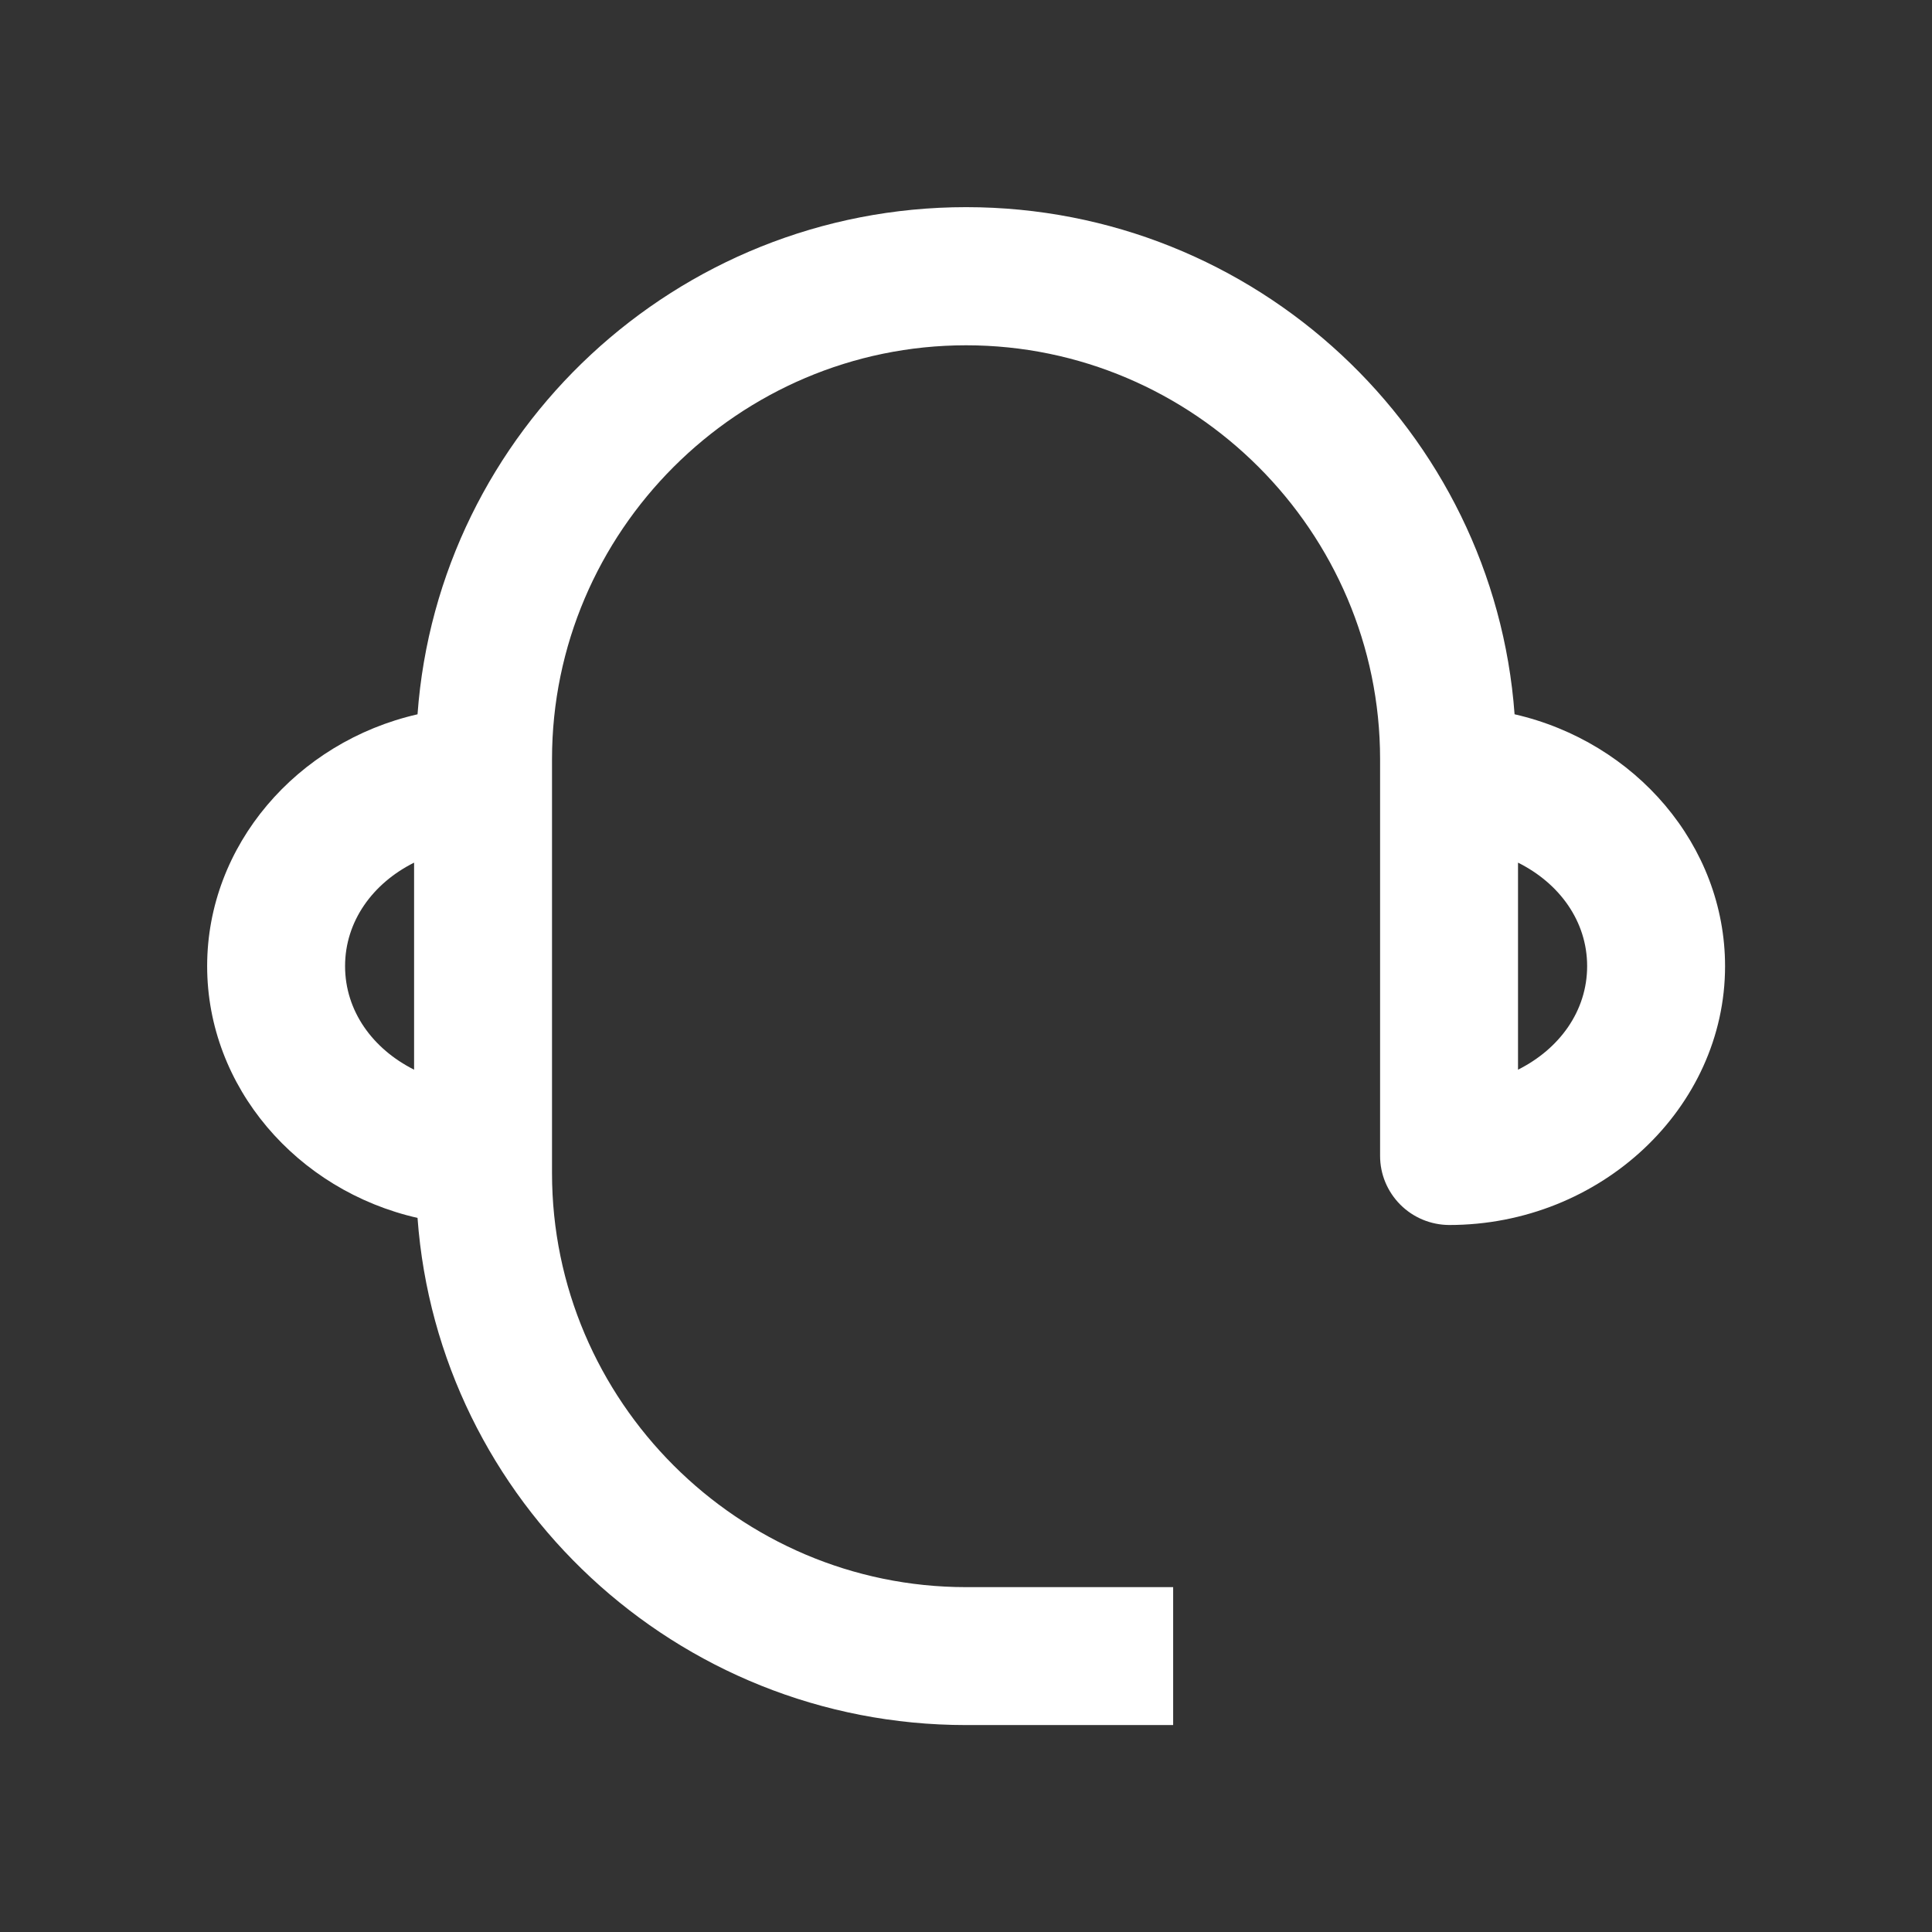 <svg width="18" height="18" viewBox="0 0 18 18" fill="none" xmlns="http://www.w3.org/2000/svg">
<rect x="0" y="0" width="18" height="18" fill="#333333" stroke="none"/>
<path d="M14.111 6.655C13.918 4.019 11.701 1.93 9.001 1.93C6.301 1.93 4.083 4.019 3.89 6.655C2.765 6.912 1.93 7.876 1.93 9.001C1.93 10.126 2.765 11.091 3.89 11.347C4.083 13.984 6.301 16.072 9.001 16.072H10.93V14.787H9.001C6.88 14.787 5.143 13.051 5.143 10.93V7.073C5.143 4.952 6.88 3.217 9.001 3.217C11.122 3.217 12.858 4.952 12.858 7.073V10.77C12.858 10.94 12.926 11.103 13.047 11.224C13.167 11.344 13.33 11.412 13.501 11.413C14.915 11.413 16.072 10.32 16.072 9.002C16.072 7.877 15.237 6.913 14.112 6.655L14.111 6.655ZM3.215 9.001C3.215 8.584 3.472 8.23 3.858 8.037V9.966C3.472 9.772 3.215 9.419 3.215 9.001ZM14.143 9.966V8.037C14.53 8.23 14.787 8.584 14.787 9.001C14.787 9.419 14.53 9.772 14.143 9.966Z" fill="white" style="fill:white;fill-opacity:1;"/>
</svg>
